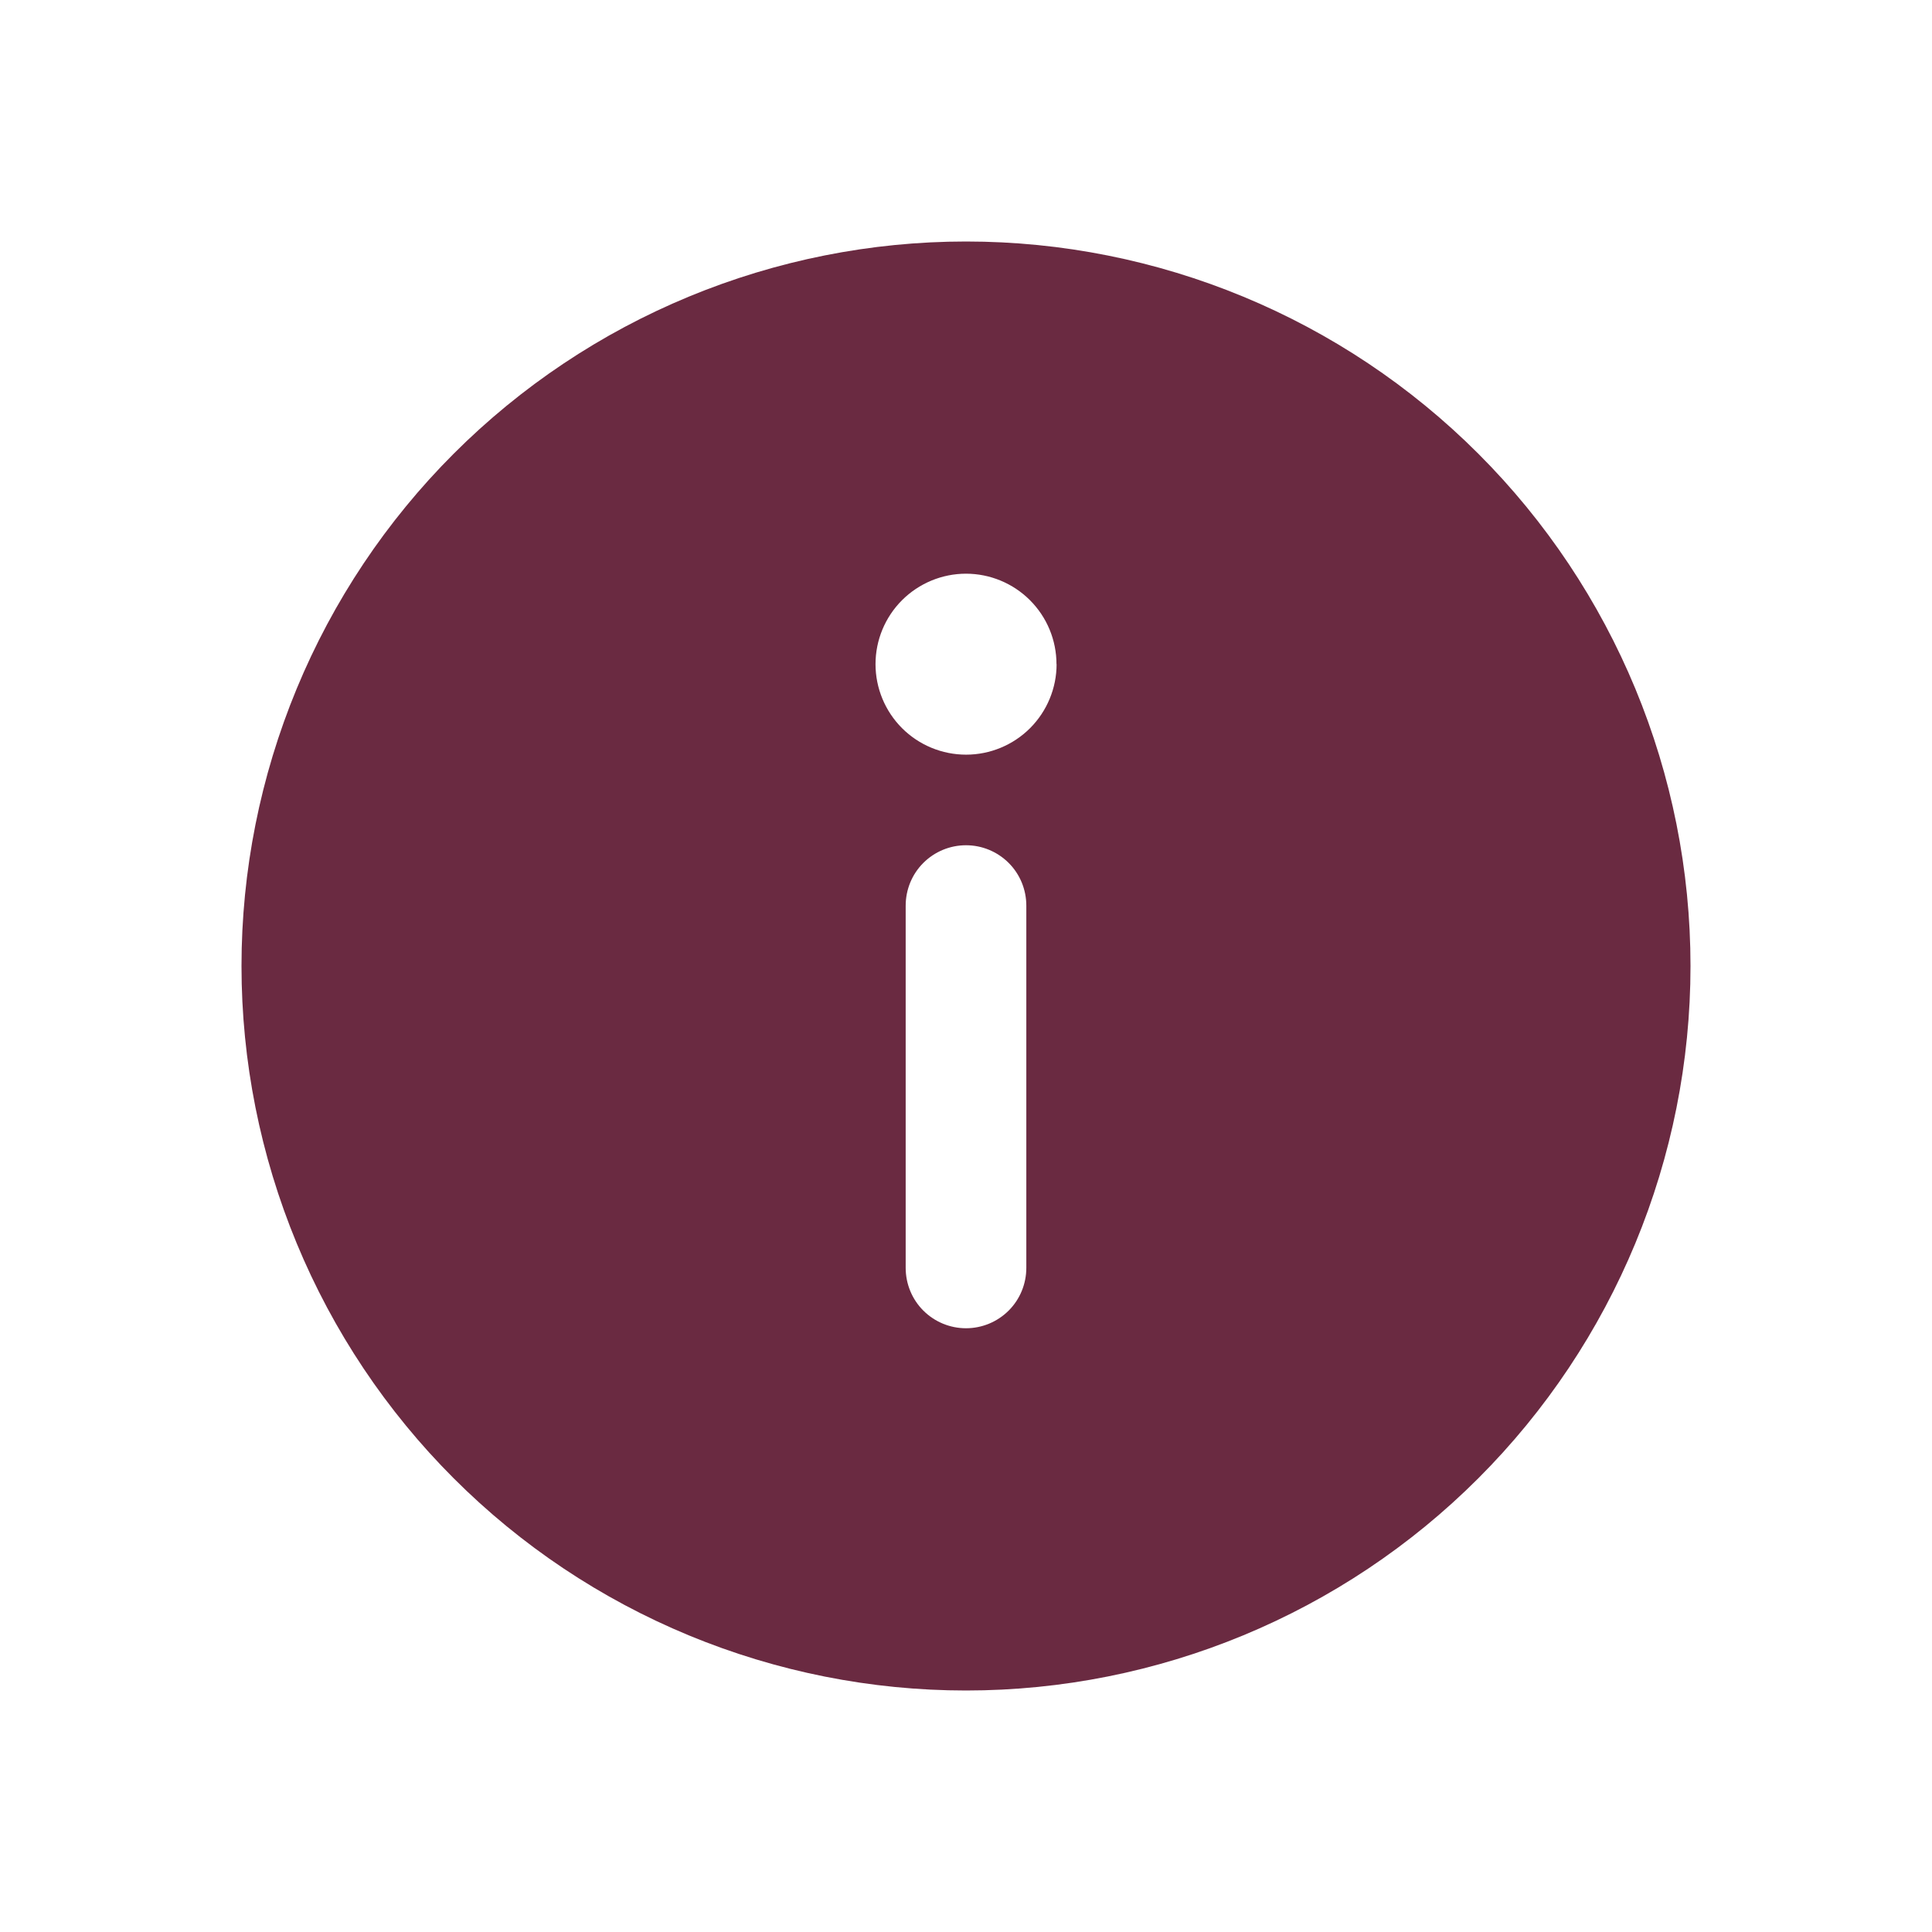 <svg width="18" height="18" viewBox="0 0 18 18" fill="none" xmlns="http://www.w3.org/2000/svg">
<path d="M9 2.25C8.114 2.25 7.236 2.425 6.417 2.764C5.598 3.103 4.854 3.6 4.227 4.227C3.6 4.854 3.103 5.598 2.764 6.417C2.425 7.236 2.25 8.114 2.25 9C2.25 9.886 2.425 10.764 2.764 11.583C3.103 12.402 3.6 13.146 4.227 13.773C4.854 14.4 5.598 14.897 6.417 15.236C7.236 15.575 8.114 15.75 9 15.75C10.79 15.75 12.507 15.039 13.773 13.773C15.039 12.507 15.75 10.79 15.75 9C15.75 7.21 15.039 5.493 13.773 4.227C12.507 2.961 10.79 2.25 9 2.25ZM9.844 6.188C9.844 6.411 9.755 6.626 9.597 6.784C9.439 6.942 9.224 7.031 9.001 7.031C8.777 7.031 8.562 6.942 8.404 6.784C8.246 6.626 8.157 6.411 8.157 6.188C8.157 5.964 8.246 5.75 8.404 5.592C8.562 5.434 8.777 5.345 9 5.345C9.223 5.345 9.438 5.434 9.596 5.592C9.754 5.75 9.843 5.964 9.843 6.188H9.844ZM9 7.875C9.149 7.875 9.292 7.934 9.398 8.04C9.503 8.145 9.562 8.288 9.562 8.438V11.812C9.562 11.962 9.503 12.105 9.398 12.21C9.292 12.316 9.149 12.375 9 12.375C8.851 12.375 8.708 12.316 8.602 12.21C8.497 12.105 8.438 11.962 8.438 11.812V8.438C8.438 8.288 8.497 8.145 8.602 8.04C8.708 7.934 8.851 7.875 9 7.875Z" fill="#6A2A41"/>
</svg>
